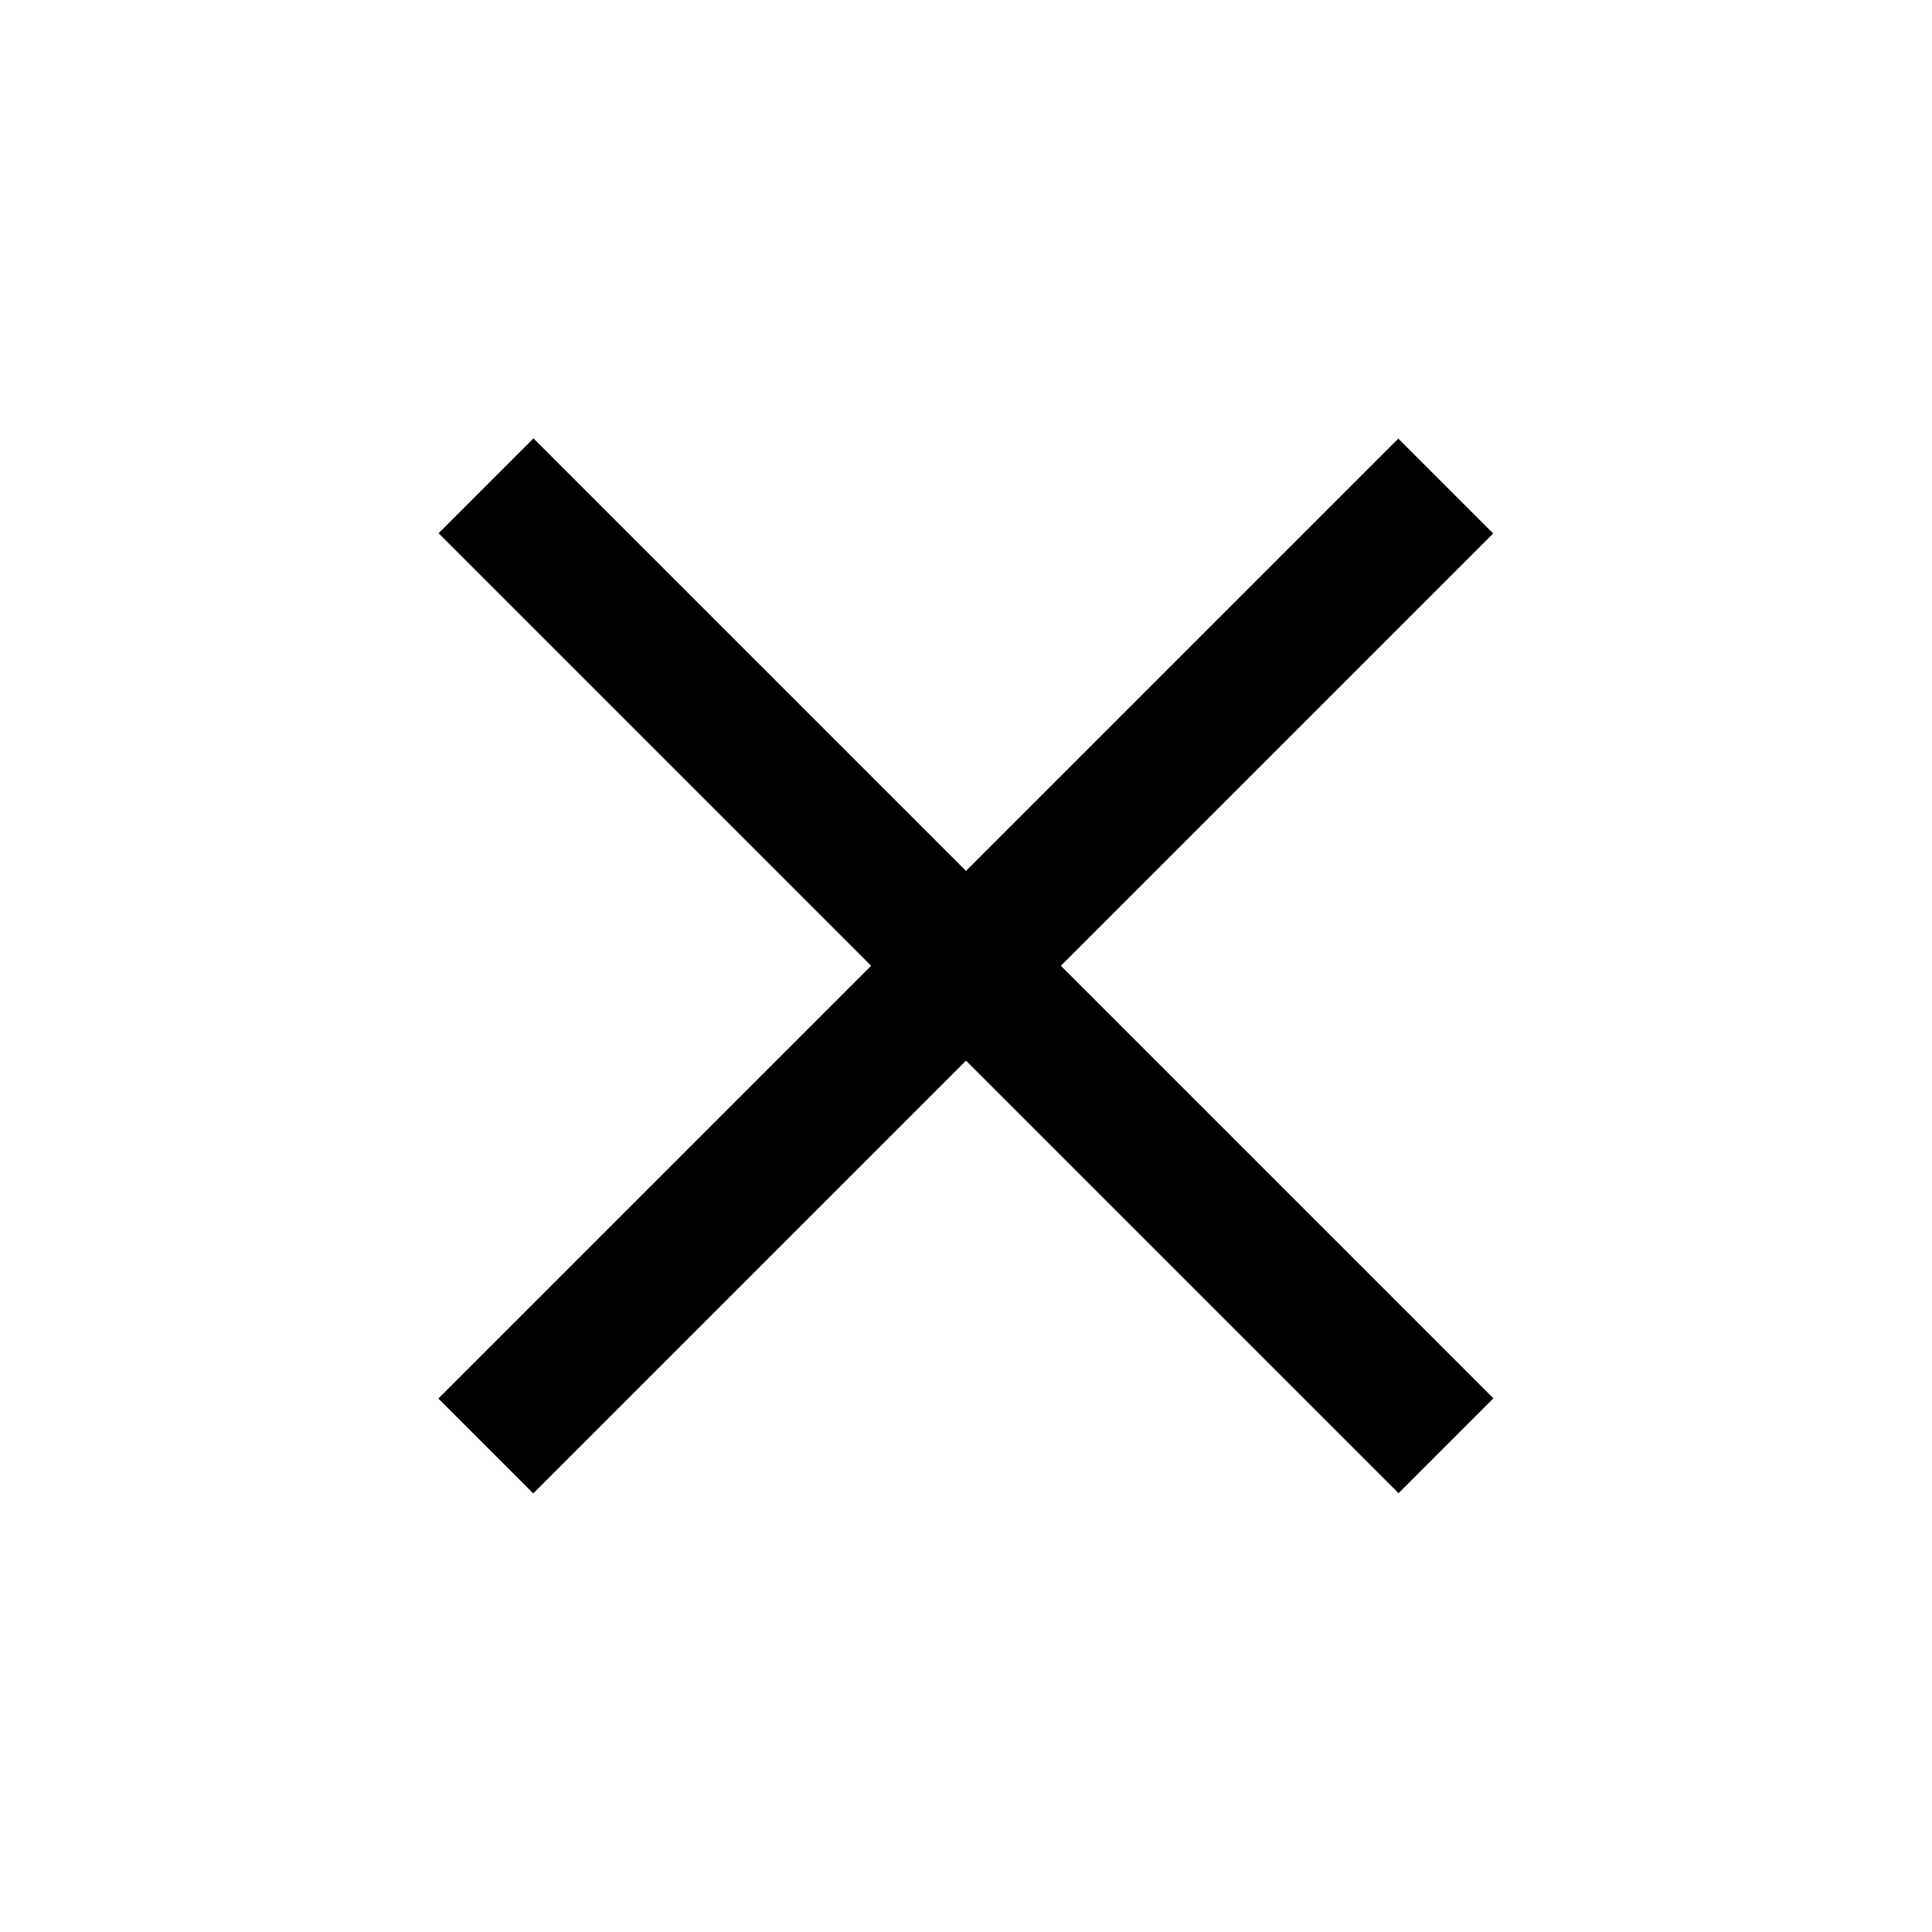 <?xml version="1.0" encoding="utf-8"?>
<!-- Generator: Adobe Illustrator 19.1.0, SVG Export Plug-In . SVG Version: 6.00 Build 0)  -->
<svg version="1.1" id="Layer_1" xmlns="http://www.w3.org/2000/svg" xmlns:xlink="http://www.w3.org/1999/xlink" x="0px" y="0px"
	 viewBox="0 0 216 216" style="enable-background:new 0 0 216 216;" xml:space="preserve">
<rect x="32.1" y="100.5" transform="matrix(0.707 -0.707 0.707 0.707 -44.735 108)" class="inner" width="151.8" height="15"/>
<rect x="32.1" y="100.5" transform="matrix(0.707 0.707 -0.707 0.707 108 -44.735)" class="inner" width="151.8" height="15"/>
</svg>
